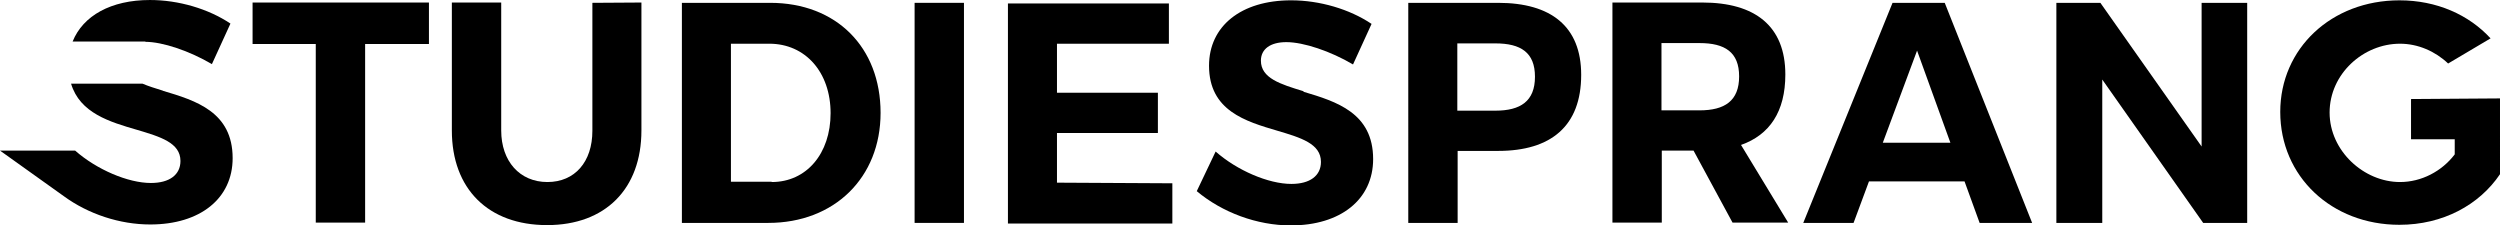 <svg xmlns:dc="http://purl.org/dc/elements/1.1/" xmlns:cc="http://creativecommons.org/ns#" xmlns:rdf="http://www.w3.org/1999/02/22-rdf-syntax-ns#" xmlns:svg="http://www.w3.org/2000/svg" xmlns="http://www.w3.org/2000/svg" xmlns:xlink="http://www.w3.org/1999/xlink" id="svg658745" version="1.1" viewBox="19.6 339.6 984.8 88.79">      <defs id="defs658749"></defs>   <linearGradient spreadMethod="pad" y2="30%" x2="-10%" y1="120%" x1="30%" id="3d_gradient2-logo-94c7530f-69fb-4d76-ba94-25bbb899c3df">     <stop id="stop658726" stop-opacity="1" stop-color="#ffffff" offset="0%"></stop>     <stop id="stop658728" stop-opacity="1" stop-color="#000000" offset="100%"></stop>   </linearGradient>   <linearGradient gradientTransform="rotate(-30)" spreadMethod="pad" y2="30%" x2="-10%" y1="120%" x1="30%" id="3d_gradient3-logo-94c7530f-69fb-4d76-ba94-25bbb899c3df">     <stop id="stop658731" stop-opacity="1" stop-color="#ffffff" offset="0%"></stop>     <stop id="stop658733" stop-opacity="1" stop-color="#cccccc" offset="50%"></stop>     <stop id="stop658735" stop-opacity="1" stop-color="#000000" offset="100%"></stop>   </linearGradient>   <g id="logo-group">     <image xlink:href="" id="container" x="272" y="144" width="480" height="480" style="display: none;" transform="translate(0 0)"></image>     <g id="logo-center" transform="translate(0 0)">       <image xlink:href="" id="icon_container" style="display: none;" x="0" y="0"></image>       <g id="slogan" style="font-style:normal;font-weight:700;font-size:32px;line-height:1;font-family:'Maven Pro';font-variant-ligatures:none;text-align:center;text-anchor:middle" transform="translate(0 0)"></g>       <g id="title" style="font-style:normal;font-weight:normal;font-size:72px;line-height:1;font-family:'Brandmark Sans 2';font-variant-ligatures:normal;text-align:center;text-anchor:middle" transform="translate(0 0)">         <path id="path658754" style="font-style:normal;font-weight:normal;font-size:72px;line-height:1;font-family:'Brandmark Sans 2';font-variant-ligatures:normal;text-align:center;text-anchor:middle" d="m 258.364,-41.544 -0.072,0.072 c 3.96,0 10.152,2.088 15.264,5.112 l 4.248,-9.288 c -5.04,-3.384 -11.88,-5.4 -18.432,-5.4 -8.928,0 -15.336,3.6 -17.712,9.504 h 16.416 z m -33.336,24.984 14.616,10.44 c 5.616,4.104 12.816,6.48 19.8,6.48 11.448,0 18.864,-5.976 18.864,-15.192 0,-10.584 -8.424,-13.176 -15.912,-15.408 l -0.144,-0.072 c -1.656,-0.504 -3.24,-1.008 -4.608,-1.584 h -16.344 c 2.016,6.768 8.928,8.784 15.12,10.584 5.328,1.584 9.936,2.952 9.936,7.128 0,3.168 -2.52,5.04 -6.768,5.04 -5.256,0 -12.456,-3.096 -17.352,-7.416 z" stroke-width="0" stroke-linejoin="miter" stroke-miterlimit="2" fill="#000000" stroke="#ebfbd2" transform="translate(0 326.358) translate(19.601 13.245) scale(1.72) translate(-225.028 51.048)"></path>         <path id="path658756" style="font-style:normal;font-weight:normal;font-size:72px;line-height:1;font-family:'Brandmark Sans 2';font-variant-ligatures:normal;text-align:center;text-anchor:middle" d="m 323.265,-50.472 h -40.392 v 9.504 h 14.472 v 40.896 h 11.304 v -40.896 h 14.616 z" stroke-width="0" stroke-linejoin="miter" stroke-miterlimit="2" fill="#000000" stroke="#e6f9d0" transform="translate(0 326.358) translate(119.094 14.236) scale(1.72) translate(-282.873 50.472)"></path>         <path id="path658758" style="font-style:normal;font-weight:normal;font-size:72px;line-height:1;font-family:'Brandmark Sans 2';font-variant-ligatures:normal;text-align:center;text-anchor:middle" d="m 371.93,-21.168 v -29.304 l -11.232,0.072 v 29.304 c 0,7.128 -4.032,11.736 -10.296,11.736 -6.336,0 -10.584,-4.752 -10.584,-11.808 v -29.304 h -11.304 v 29.304 c 0,13.392 8.352,21.672 21.816,21.672 13.32,0 21.6,-8.28 21.6,-21.672 z" stroke-width="0" stroke-linejoin="miter" stroke-miterlimit="2" fill="#000000" stroke="#e2f6ce" transform="translate(0 326.358) translate(197.595 14.236) scale(1.72) translate(-328.514 50.472)"></path>         <path id="path658760" style="font-style:normal;font-weight:normal;font-size:72px;line-height:1;font-family:'Brandmark Sans 2';font-variant-ligatures:normal;text-align:center;text-anchor:middle" d="m 401.428,-50.4 h -20.232 V 0 h 19.8 c 15.12,0 25.704,-10.368 25.704,-25.2 0,-15.048 -10.152,-25.2 -25.272,-25.2 z m -9,40.968 V -41.04 h 8.784 c 8.28,0 14.04,6.552 14.04,15.912 0,9.288 -5.544,15.768 -13.464,15.768 l -0.072,-0.072 z" stroke-width="0" stroke-linejoin="miter" stroke-miterlimit="2" fill="#000000" stroke="#000000" transform="translate(0 326.358) translate(288.21 14.36) scale(1.72) translate(-381.196 50.4)"></path>         <path id="path658762" style="font-style:normal;font-weight:normal;font-size:72px;line-height:1;font-family:'Brandmark Sans 2';font-variant-ligatures:normal;text-align:center;text-anchor:middle" d="m 434.493,0 h 11.304 v -50.4 h -11.304 z" stroke-width="0" stroke-linejoin="miter" stroke-miterlimit="2" fill="#000000" stroke="#d8f1ca" transform="translate(0 326.358) translate(379.88 14.36) scale(1.72) translate(-434.493 50.4)"></path>         <path id="path658764" style="font-style:normal;font-weight:normal;font-size:72px;line-height:1;font-family:'Brandmark Sans 2';font-variant-ligatures:normal;text-align:center;text-anchor:middle" d="m 493.524,-9.072 -26.424,-0.144 v -11.376 h 23.112 v -9.216 H 467.1 V -41.04 h 25.632 v -9.216 h -36.864 v 50.4 h 37.656 z" stroke-width="0" stroke-linejoin="miter" stroke-miterlimit="2" fill="#000000" stroke="#d3efc8" transform="translate(0 326.358) translate(416.645 14.608) scale(1.72) translate(-455.868 50.256)"></path>         <path id="path658766" style="font-style:normal;font-weight:normal;font-size:72px;line-height:1;font-family:'Brandmark Sans 2';font-variant-ligatures:normal;text-align:center;text-anchor:middle" d="m 523.596,-30.024 -0.072,-0.144 c -5.184,-1.584 -9.72,-2.952 -9.72,-6.984 0,-2.664 2.16,-4.248 5.832,-4.248 3.96,0 10.152,2.088 15.264,5.112 l 4.248,-9.288 c -5.04,-3.384 -11.88,-5.4 -18.432,-5.4 -11.448,0 -18.792,5.904 -18.792,14.976 0,10.296 8.352,12.744 15.696,14.904 5.328,1.584 9.936,2.952 9.936,7.128 0,3.168 -2.52,5.04 -6.768,5.04 -5.256,0 -12.456,-3.096 -17.352,-7.416 l -4.32,9.072 c 5.832,4.896 13.824,7.848 21.528,7.848 11.448,0 18.864,-5.976 18.864,-15.192 0,-10.584 -8.424,-13.176 -15.912,-15.408 z" stroke-width="0" stroke-linejoin="miter" stroke-miterlimit="2" fill="#000000" stroke="#000000" transform="translate(0 326.358) translate(491.032 13.369) scale(1.72) translate(-499.116 50.976)"></path>         <path id="path658768" style="font-style:normal;font-weight:normal;font-size:72px;line-height:1;font-family:'Brandmark Sans 2';font-variant-ligatures:normal;text-align:center;text-anchor:middle" d="m 568.148,-50.4 h -20.592 V 0 h 11.304 v -16.488 h 9.288 c 12.096,0 19.008,-5.688 19.008,-17.424 0,-11.088 -6.912,-16.488 -19.008,-16.488 z m -9.36,24.696 v -15.408 h 8.712 c 5.832,0 9.072,2.088 9.072,7.632 0,5.616 -3.312,7.776 -9.072,7.776 z" stroke-width="0" stroke-linejoin="miter" stroke-miterlimit="2" fill="#000000" stroke="#000000" transform="translate(0 326.358) translate(574.348 14.36) scale(1.72) translate(-547.556 50.4)"></path>         <path id="path658770" style="font-style:normal;font-weight:normal;font-size:72px;line-height:1;font-family:'Brandmark Sans 2';font-variant-ligatures:normal;text-align:center;text-anchor:middle" d="m 634.56,-0.072 -10.8,-17.784 c 6.552,-2.304 10.152,-7.632 10.152,-16.128 0,-11.088 -6.912,-16.488 -19.008,-16.488 h -20.592 v 50.4 h 11.304 V -16.56 h 7.272 l 8.928,16.488 z m -29.016,-25.704 v -15.408 h 8.712 c 5.832,0 9.072,2.088 9.072,7.632 0,5.616 -3.312,7.776 -9.072,7.776 z" stroke-width="0" stroke-linejoin="miter" stroke-miterlimit="2" fill="#000000" stroke="#000000" transform="translate(0 326.358) translate(654.768 14.236) scale(1.72) translate(-594.312 50.472)"></path>         <path id="path658772" style="font-style:normal;font-weight:normal;font-size:72px;line-height:1;font-family:'Brandmark Sans 2';font-variant-ligatures:normal;text-align:center;text-anchor:middle" d="m 690.433,0 -20.016,-50.4 h -11.952 L 638.017,0 h 11.52 l 3.528,-9.504 h 21.888 l 3.456,9.504 z m -34.2,-18.36 7.848,-21.096 7.632,21.096 z" stroke-width="0" stroke-linejoin="miter" stroke-miterlimit="2" fill="#000000" stroke="#c0e5c0" transform="translate(0 326.358) translate(729.941 14.36) scale(1.72) translate(-638.017 50.4)"></path>         <path id="path658774" style="font-style:normal;font-weight:normal;font-size:72px;line-height:1;font-family:'Brandmark Sans 2';font-variant-ligatures:normal;text-align:center;text-anchor:middle" d="m 739.688,-50.4 h -10.44 v 32.904 l -23.184,-32.904 h -10.08 V 0 h 10.512 V -32.832 L 729.608,0 h 10.08 z" stroke-width="0" stroke-linejoin="miter" stroke-miterlimit="2" fill="#000000" stroke="#bce2be" transform="translate(0 326.358) translate(829.644 14.36) scale(1.72) translate(-695.984 50.4)"></path>         <path id="path658776" style="font-style:normal;font-weight:normal;font-size:72px;line-height:1;font-family:'Brandmark Sans 2';font-variant-ligatures:normal;text-align:center;text-anchor:middle" d="m 797.586,-28.512 -20.376,0.144 v 9.216 h 10.008 v 3.456 c -2.952,3.888 -7.632,6.336 -12.528,6.336 -8.28,0 -16.128,-7.128 -16.128,-15.912 0,-8.856 7.704,-15.768 16.128,-15.768 4.104,0 8.064,1.728 11.016,4.536 l 9.72,-5.76 c -4.968,-5.4 -12.312,-8.712 -20.88,-8.712 -15.552,0 -27.288,11.016 -27.288,25.56 0,14.76 11.736,25.848 27.288,25.848 9.936,0 18.288,-4.536 23.04,-11.592 z" stroke-width="0" stroke-linejoin="miter" stroke-miterlimit="2" fill="#000000" stroke="#b7e0bc" transform="translate(0 326.358) translate(917.835 13.369) scale(1.72) translate(-747.258 50.976)"></path>       </g>       <image xlink:href="" id="icon" style="display: none;" x="0" y="0"></image>     </g>   </g> </svg>